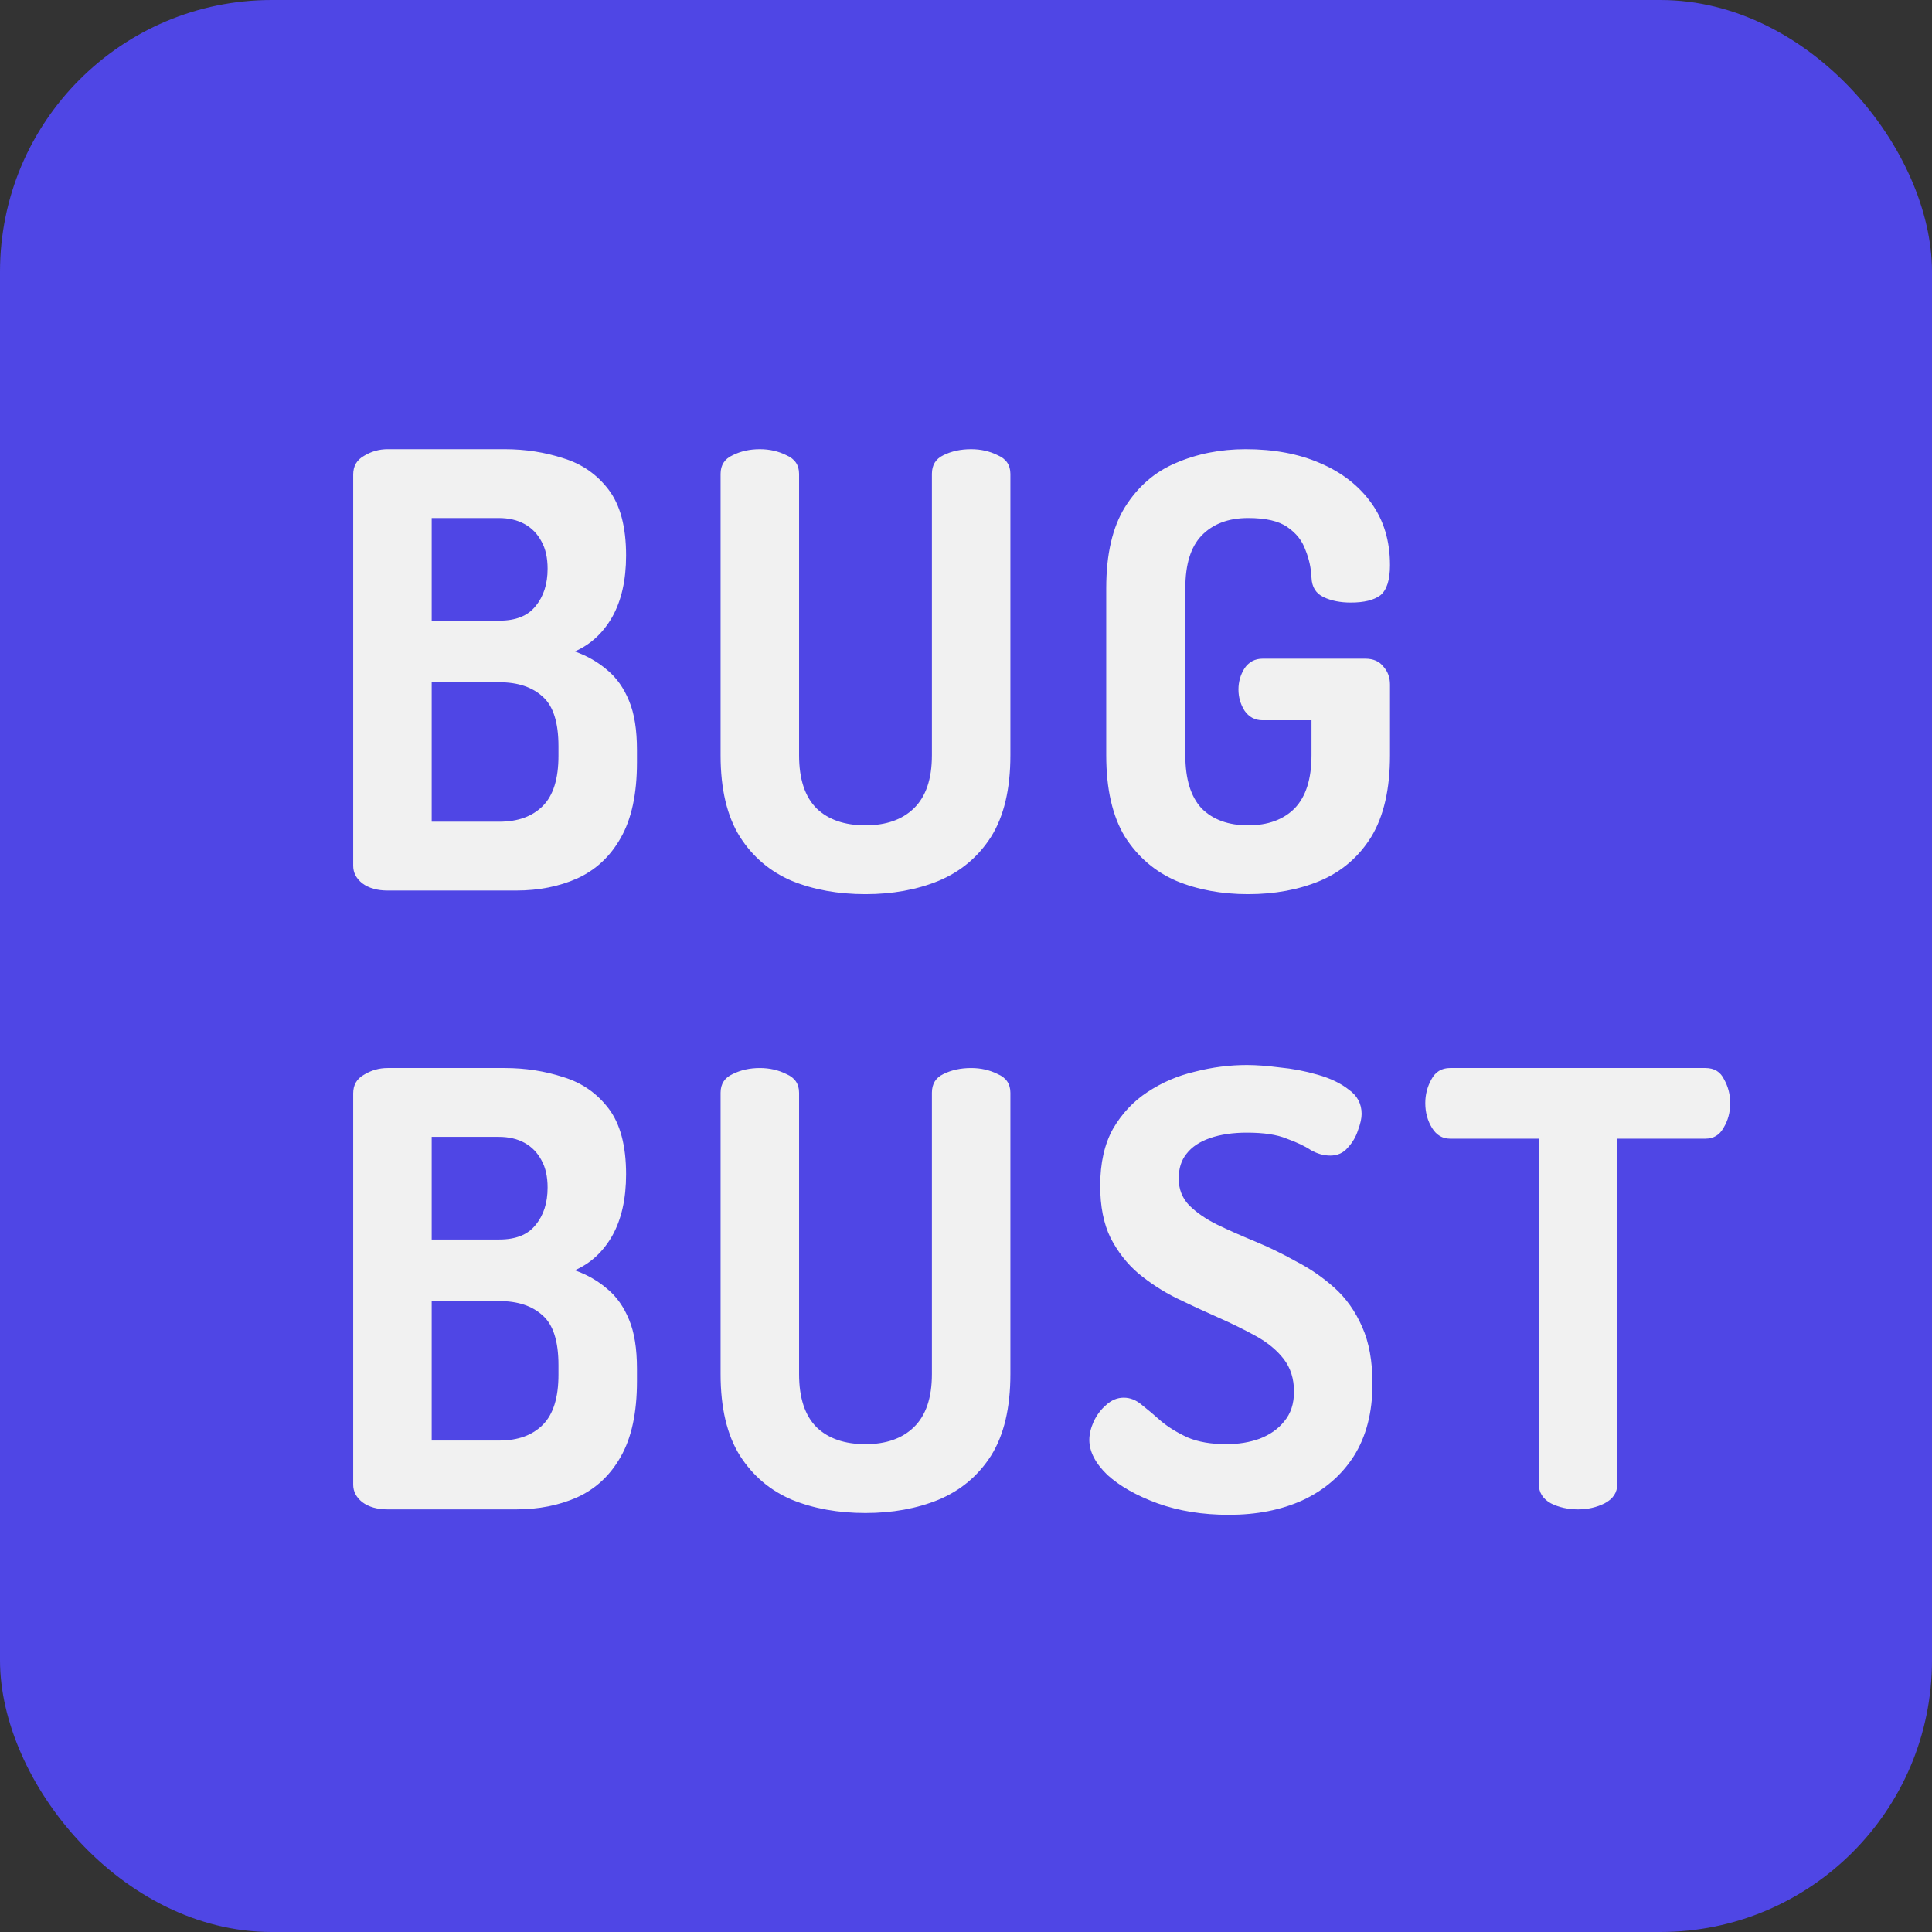 <svg width="128" height="128" viewBox="0 0 128 128" fill="none" xmlns="http://www.w3.org/2000/svg">
<rect x="0" y="0" width="128" height="128" fill="#333333" stroke="none"/>
<rect width="128" height="128" rx="18" fill="#4F46E5"/>
<path d="M25.68 59C24.987 59 24.427 58.84 24 58.52C23.6 58.2 23.4 57.813 23.4 57.36V31.44C23.4 30.88 23.64 30.467 24.12 30.2C24.6 29.907 25.12 29.76 25.68 29.76H33.44C34.8 29.76 36.093 29.96 37.32 30.36C38.547 30.733 39.547 31.427 40.32 32.44C41.093 33.453 41.48 34.907 41.48 36.8C41.48 38.427 41.173 39.787 40.56 40.88C39.947 41.947 39.12 42.707 38.08 43.16C38.907 43.453 39.627 43.867 40.24 44.4C40.853 44.907 41.333 45.587 41.68 46.44C42.027 47.267 42.2 48.347 42.2 49.68V50.52C42.2 52.6 41.84 54.267 41.12 55.52C40.427 56.747 39.467 57.64 38.24 58.2C37.04 58.733 35.693 59 34.2 59H25.68ZM28.6 54.44H33.08C34.307 54.44 35.267 54.093 35.96 53.4C36.653 52.707 37 51.6 37 50.08V49.44C37 47.867 36.653 46.773 35.96 46.16C35.267 45.52 34.307 45.2 33.08 45.2H28.6V54.44ZM28.6 41.12H33.08C34.173 41.12 34.973 40.8 35.48 40.16C36.013 39.52 36.28 38.693 36.28 37.68C36.28 36.96 36.147 36.36 35.88 35.88C35.613 35.373 35.24 34.987 34.76 34.72C34.28 34.453 33.707 34.32 33.04 34.32H28.6V41.12ZM57.341 59.24C55.528 59.24 53.901 58.947 52.461 58.36C51.021 57.747 49.874 56.773 49.021 55.44C48.168 54.08 47.741 52.28 47.741 50.04V31.4C47.741 30.813 48.008 30.4 48.541 30.16C49.074 29.893 49.674 29.76 50.341 29.76C50.981 29.76 51.568 29.893 52.101 30.16C52.661 30.4 52.941 30.813 52.941 31.4V50.04C52.941 51.613 53.328 52.787 54.101 53.56C54.874 54.307 55.954 54.68 57.341 54.68C58.701 54.68 59.768 54.307 60.541 53.56C61.341 52.787 61.741 51.613 61.741 50.04V31.4C61.741 30.813 61.994 30.4 62.501 30.16C63.034 29.893 63.648 29.76 64.341 29.76C64.981 29.76 65.568 29.893 66.101 30.16C66.661 30.4 66.941 30.813 66.941 31.4V50.04C66.941 52.28 66.514 54.08 65.661 55.44C64.808 56.773 63.648 57.747 62.181 58.36C60.741 58.947 59.128 59.24 57.341 59.24ZM82.691 59.24C80.931 59.24 79.344 58.947 77.931 58.36C76.518 57.747 75.384 56.773 74.531 55.44C73.704 54.08 73.291 52.28 73.291 50.04V38.96C73.291 36.72 73.704 34.933 74.531 33.6C75.384 32.24 76.504 31.267 77.891 30.68C79.304 30.067 80.851 29.76 82.531 29.76C84.398 29.76 86.038 30.067 87.451 30.68C88.891 31.293 90.024 32.173 90.851 33.32C91.678 34.467 92.091 35.84 92.091 37.44C92.091 38.427 91.878 39.093 91.451 39.44C91.024 39.76 90.371 39.92 89.491 39.92C88.798 39.92 88.198 39.8 87.691 39.56C87.184 39.32 86.918 38.893 86.891 38.28C86.864 37.64 86.731 37.027 86.491 36.44C86.278 35.827 85.878 35.32 85.291 34.92C84.731 34.52 83.864 34.32 82.691 34.32C81.384 34.32 80.358 34.707 79.611 35.48C78.891 36.227 78.531 37.387 78.531 38.96V50.04C78.531 51.613 78.891 52.787 79.611 53.56C80.358 54.307 81.384 54.68 82.691 54.68C83.998 54.68 85.024 54.307 85.771 53.56C86.518 52.787 86.891 51.613 86.891 50.04V47.72H83.651C83.144 47.72 82.744 47.507 82.451 47.08C82.184 46.653 82.051 46.187 82.051 45.68C82.051 45.173 82.184 44.707 82.451 44.28C82.744 43.853 83.144 43.64 83.651 43.64H90.451C90.984 43.64 91.384 43.813 91.651 44.16C91.944 44.48 92.091 44.88 92.091 45.36V50.04C92.091 52.28 91.678 54.08 90.851 55.44C90.024 56.773 88.891 57.747 87.451 58.36C86.038 58.947 84.451 59.24 82.691 59.24Z" fill="#F1F1F1"/>
<path d="M25.68 100C24.987 100 24.427 99.84 24 99.52C23.6 99.2 23.4 98.813 23.4 98.36V72.44C23.4 71.88 23.64 71.467 24.12 71.2C24.6 70.907 25.12 70.76 25.68 70.76H33.44C34.8 70.76 36.093 70.96 37.32 71.36C38.547 71.733 39.547 72.427 40.32 73.44C41.093 74.453 41.48 75.907 41.48 77.8C41.48 79.427 41.173 80.787 40.56 81.88C39.947 82.947 39.12 83.707 38.08 84.16C38.907 84.453 39.627 84.867 40.24 85.4C40.853 85.907 41.333 86.587 41.68 87.44C42.027 88.267 42.2 89.347 42.2 90.68V91.52C42.2 93.6 41.84 95.267 41.12 96.52C40.427 97.747 39.467 98.64 38.24 99.2C37.04 99.733 35.693 100 34.2 100H25.68ZM28.6 95.44H33.08C34.307 95.44 35.267 95.093 35.96 94.4C36.653 93.707 37 92.6 37 91.08V90.44C37 88.867 36.653 87.773 35.96 87.16C35.267 86.52 34.307 86.2 33.08 86.2H28.6V95.44ZM28.6 82.12H33.08C34.173 82.12 34.973 81.8 35.48 81.16C36.013 80.52 36.28 79.693 36.28 78.68C36.28 77.96 36.147 77.36 35.88 76.88C35.613 76.373 35.24 75.987 34.76 75.72C34.28 75.453 33.707 75.32 33.04 75.32H28.6V82.12ZM57.341 100.24C55.528 100.24 53.901 99.947 52.461 99.36C51.021 98.747 49.874 97.773 49.021 96.44C48.168 95.08 47.741 93.28 47.741 91.04V72.4C47.741 71.813 48.008 71.4 48.541 71.16C49.074 70.893 49.674 70.76 50.341 70.76C50.981 70.76 51.568 70.893 52.101 71.16C52.661 71.4 52.941 71.813 52.941 72.4V91.04C52.941 92.613 53.328 93.787 54.101 94.56C54.874 95.307 55.954 95.68 57.341 95.68C58.701 95.68 59.768 95.307 60.541 94.56C61.341 93.787 61.741 92.613 61.741 91.04V72.4C61.741 71.813 61.994 71.4 62.501 71.16C63.034 70.893 63.648 70.76 64.341 70.76C64.981 70.76 65.568 70.893 66.101 71.16C66.661 71.4 66.941 71.813 66.941 72.4V91.04C66.941 93.28 66.514 95.08 65.661 96.44C64.808 97.773 63.648 98.747 62.181 99.36C60.741 99.947 59.128 100.24 57.341 100.24ZM81.411 100.36C79.678 100.36 78.104 100.107 76.691 99.6C75.304 99.093 74.198 98.467 73.371 97.72C72.571 96.947 72.171 96.173 72.171 95.4C72.171 95.027 72.264 94.627 72.451 94.2C72.664 93.747 72.944 93.373 73.291 93.08C73.638 92.76 74.024 92.6 74.451 92.6C74.878 92.6 75.278 92.76 75.651 93.08C76.024 93.373 76.451 93.733 76.931 94.16C77.411 94.56 77.998 94.92 78.691 95.24C79.384 95.533 80.238 95.68 81.251 95.68C82.051 95.68 82.784 95.56 83.451 95.32C84.144 95.053 84.691 94.667 85.091 94.16C85.518 93.653 85.731 93 85.731 92.2C85.731 91.347 85.504 90.627 85.051 90.04C84.598 89.453 83.984 88.947 83.211 88.52C82.438 88.093 81.598 87.68 80.691 87.28C79.784 86.88 78.864 86.453 77.931 86C77.024 85.547 76.184 85 75.411 84.36C74.664 83.72 74.051 82.933 73.571 82C73.118 81.067 72.891 79.92 72.891 78.56C72.891 77.067 73.171 75.813 73.731 74.8C74.318 73.787 75.078 72.973 76.011 72.36C76.971 71.72 78.024 71.267 79.171 71C80.318 70.707 81.464 70.56 82.611 70.56C83.224 70.56 83.944 70.613 84.771 70.72C85.624 70.8 86.464 70.96 87.291 71.2C88.144 71.44 88.838 71.773 89.371 72.2C89.931 72.6 90.211 73.133 90.211 73.8C90.211 74.093 90.131 74.453 89.971 74.88C89.838 75.307 89.611 75.693 89.291 76.04C88.998 76.387 88.611 76.56 88.131 76.56C87.704 76.56 87.278 76.44 86.851 76.2C86.451 75.933 85.918 75.68 85.251 75.44C84.611 75.173 83.731 75.04 82.611 75.04C81.678 75.04 80.864 75.16 80.171 75.4C79.478 75.64 78.958 75.987 78.611 76.44C78.264 76.867 78.091 77.413 78.091 78.08C78.091 78.773 78.318 79.36 78.771 79.84C79.251 80.32 79.864 80.747 80.611 81.12C81.384 81.493 82.224 81.867 83.131 82.24C84.038 82.613 84.944 83.053 85.851 83.56C86.784 84.04 87.638 84.627 88.411 85.32C89.184 86.013 89.798 86.88 90.251 87.92C90.704 88.933 90.931 90.187 90.931 91.68C90.931 93.573 90.518 95.173 89.691 96.48C88.864 97.76 87.731 98.733 86.291 99.4C84.878 100.04 83.251 100.36 81.411 100.36ZM104.55 100C103.884 100 103.284 99.867 102.75 99.6C102.217 99.307 101.95 98.88 101.95 98.32V75.44H96.07C95.564 75.44 95.164 75.2 94.87 74.72C94.577 74.24 94.43 73.693 94.43 73.08C94.43 72.52 94.564 72 94.83 71.52C95.097 71.013 95.51 70.76 96.07 70.76H112.99C113.577 70.76 113.99 71.013 114.23 71.52C114.497 72 114.63 72.52 114.63 73.08C114.63 73.693 114.484 74.24 114.19 74.72C113.924 75.2 113.524 75.44 112.99 75.44H107.15V98.32C107.15 98.88 106.87 99.307 106.31 99.6C105.777 99.867 105.19 100 104.55 100Z" fill="#F1F1F1"/>
</svg>
